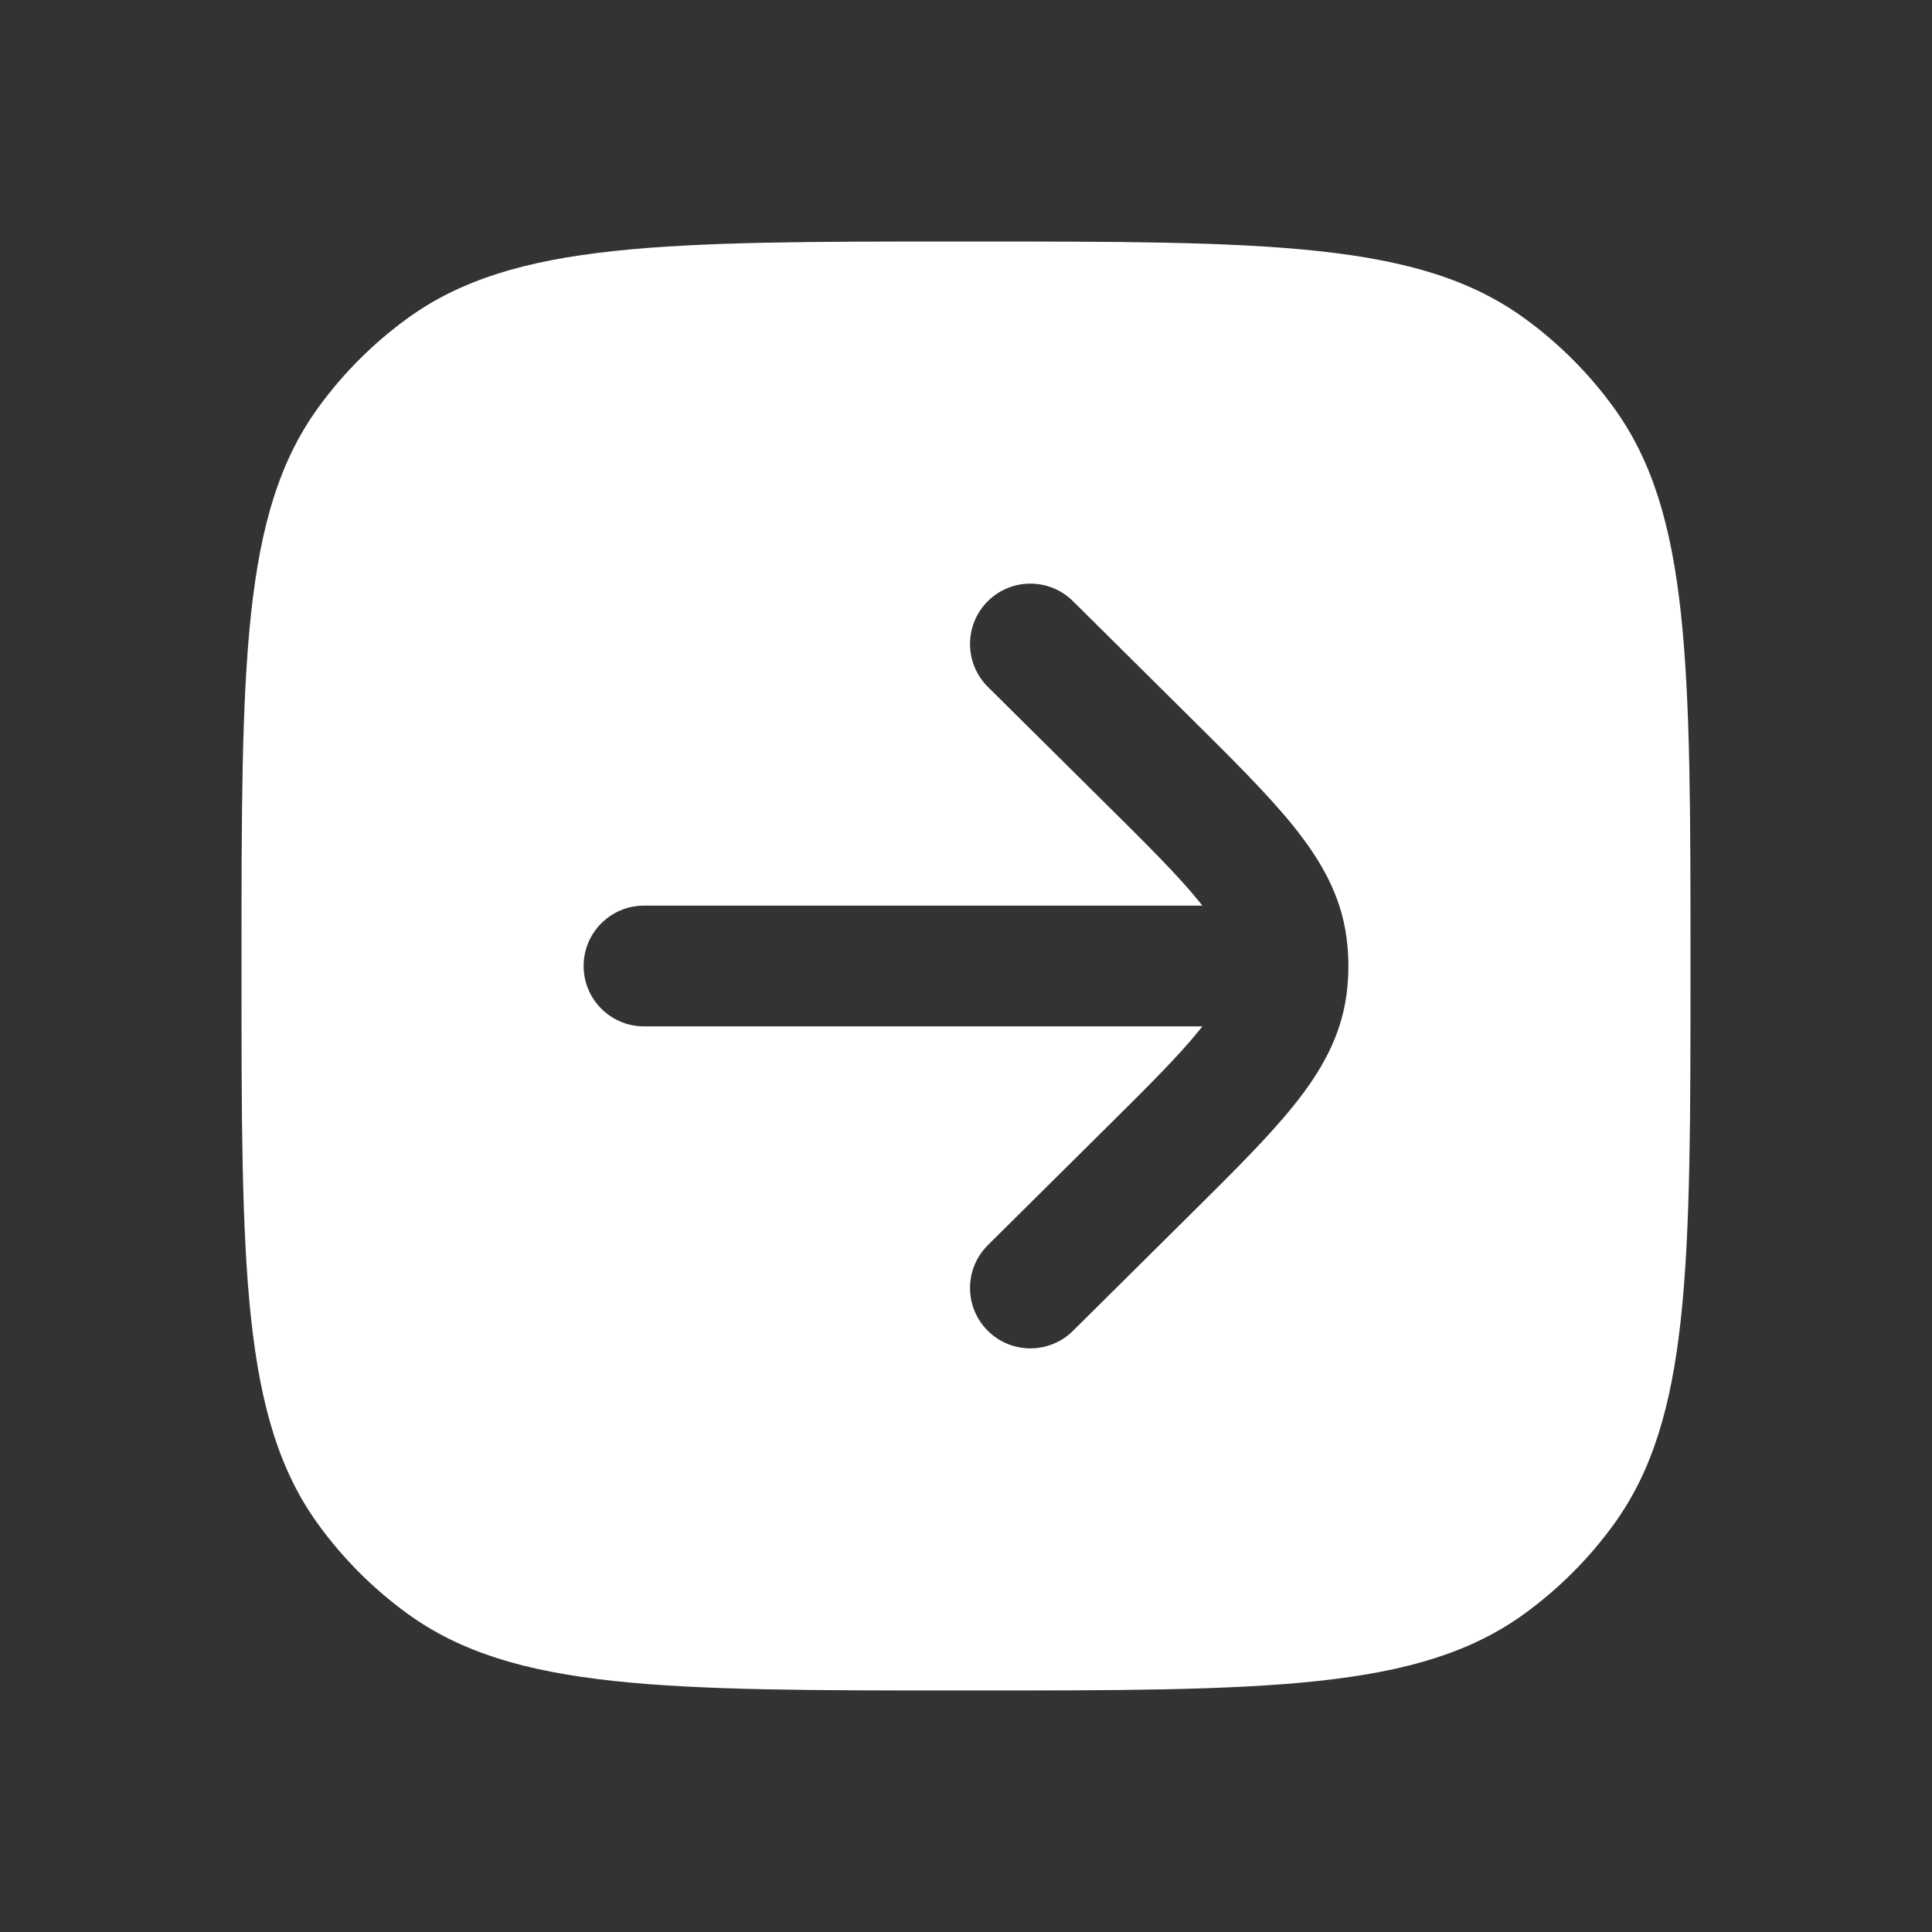 <svg width="24" height="24" viewBox="0 0 24 24" fill="none" xmlns="http://www.w3.org/2000/svg">
<rect x="0" y="0" width="24" height="24" fill="#333333" stroke="none"/>
<path fill-rule="evenodd" clip-rule="evenodd" d="M20.045 5.061C21 6.375 21 8.25 21 12C21 15.75 21 17.625 20.045 18.939C19.737 19.363 19.363 19.737 18.939 20.045C17.625 21 15.75 21 12 21C8.25 21 6.375 21 5.061 20.045C4.637 19.737 4.263 19.363 3.955 18.939C3 17.625 3 15.75 3 12C3 8.25 3 6.375 3.955 5.061C4.263 4.637 4.637 4.263 5.061 3.955C6.375 3 8.25 3 12 3C15.75 3 17.625 3 18.939 3.955C19.363 4.263 19.737 4.637 20.045 5.061ZM12.272 8.533C11.978 8.241 11.976 7.766 12.267 7.472C12.559 7.178 13.034 7.176 13.328 7.467L14.769 8.896C15.305 9.427 15.752 9.87 16.071 10.267C16.406 10.684 16.66 11.121 16.728 11.655C16.743 11.769 16.75 11.885 16.75 12C16.75 12.115 16.743 12.231 16.728 12.345C16.66 12.879 16.406 13.316 16.071 13.733C15.752 14.13 15.305 14.573 14.769 15.104L13.328 16.533C13.034 16.824 12.559 16.822 12.267 16.528C11.976 16.234 11.978 15.759 12.272 15.467L13.682 14.069C14.257 13.5 14.643 13.116 14.902 12.793C14.914 12.779 14.925 12.764 14.936 12.75H8C7.586 12.75 7.25 12.414 7.25 12C7.25 11.586 7.586 11.25 8 11.25H14.936C14.925 11.236 14.914 11.221 14.902 11.207C14.643 10.884 14.257 10.5 13.682 9.931L12.272 8.533Z" fill="white"/>
</svg>
